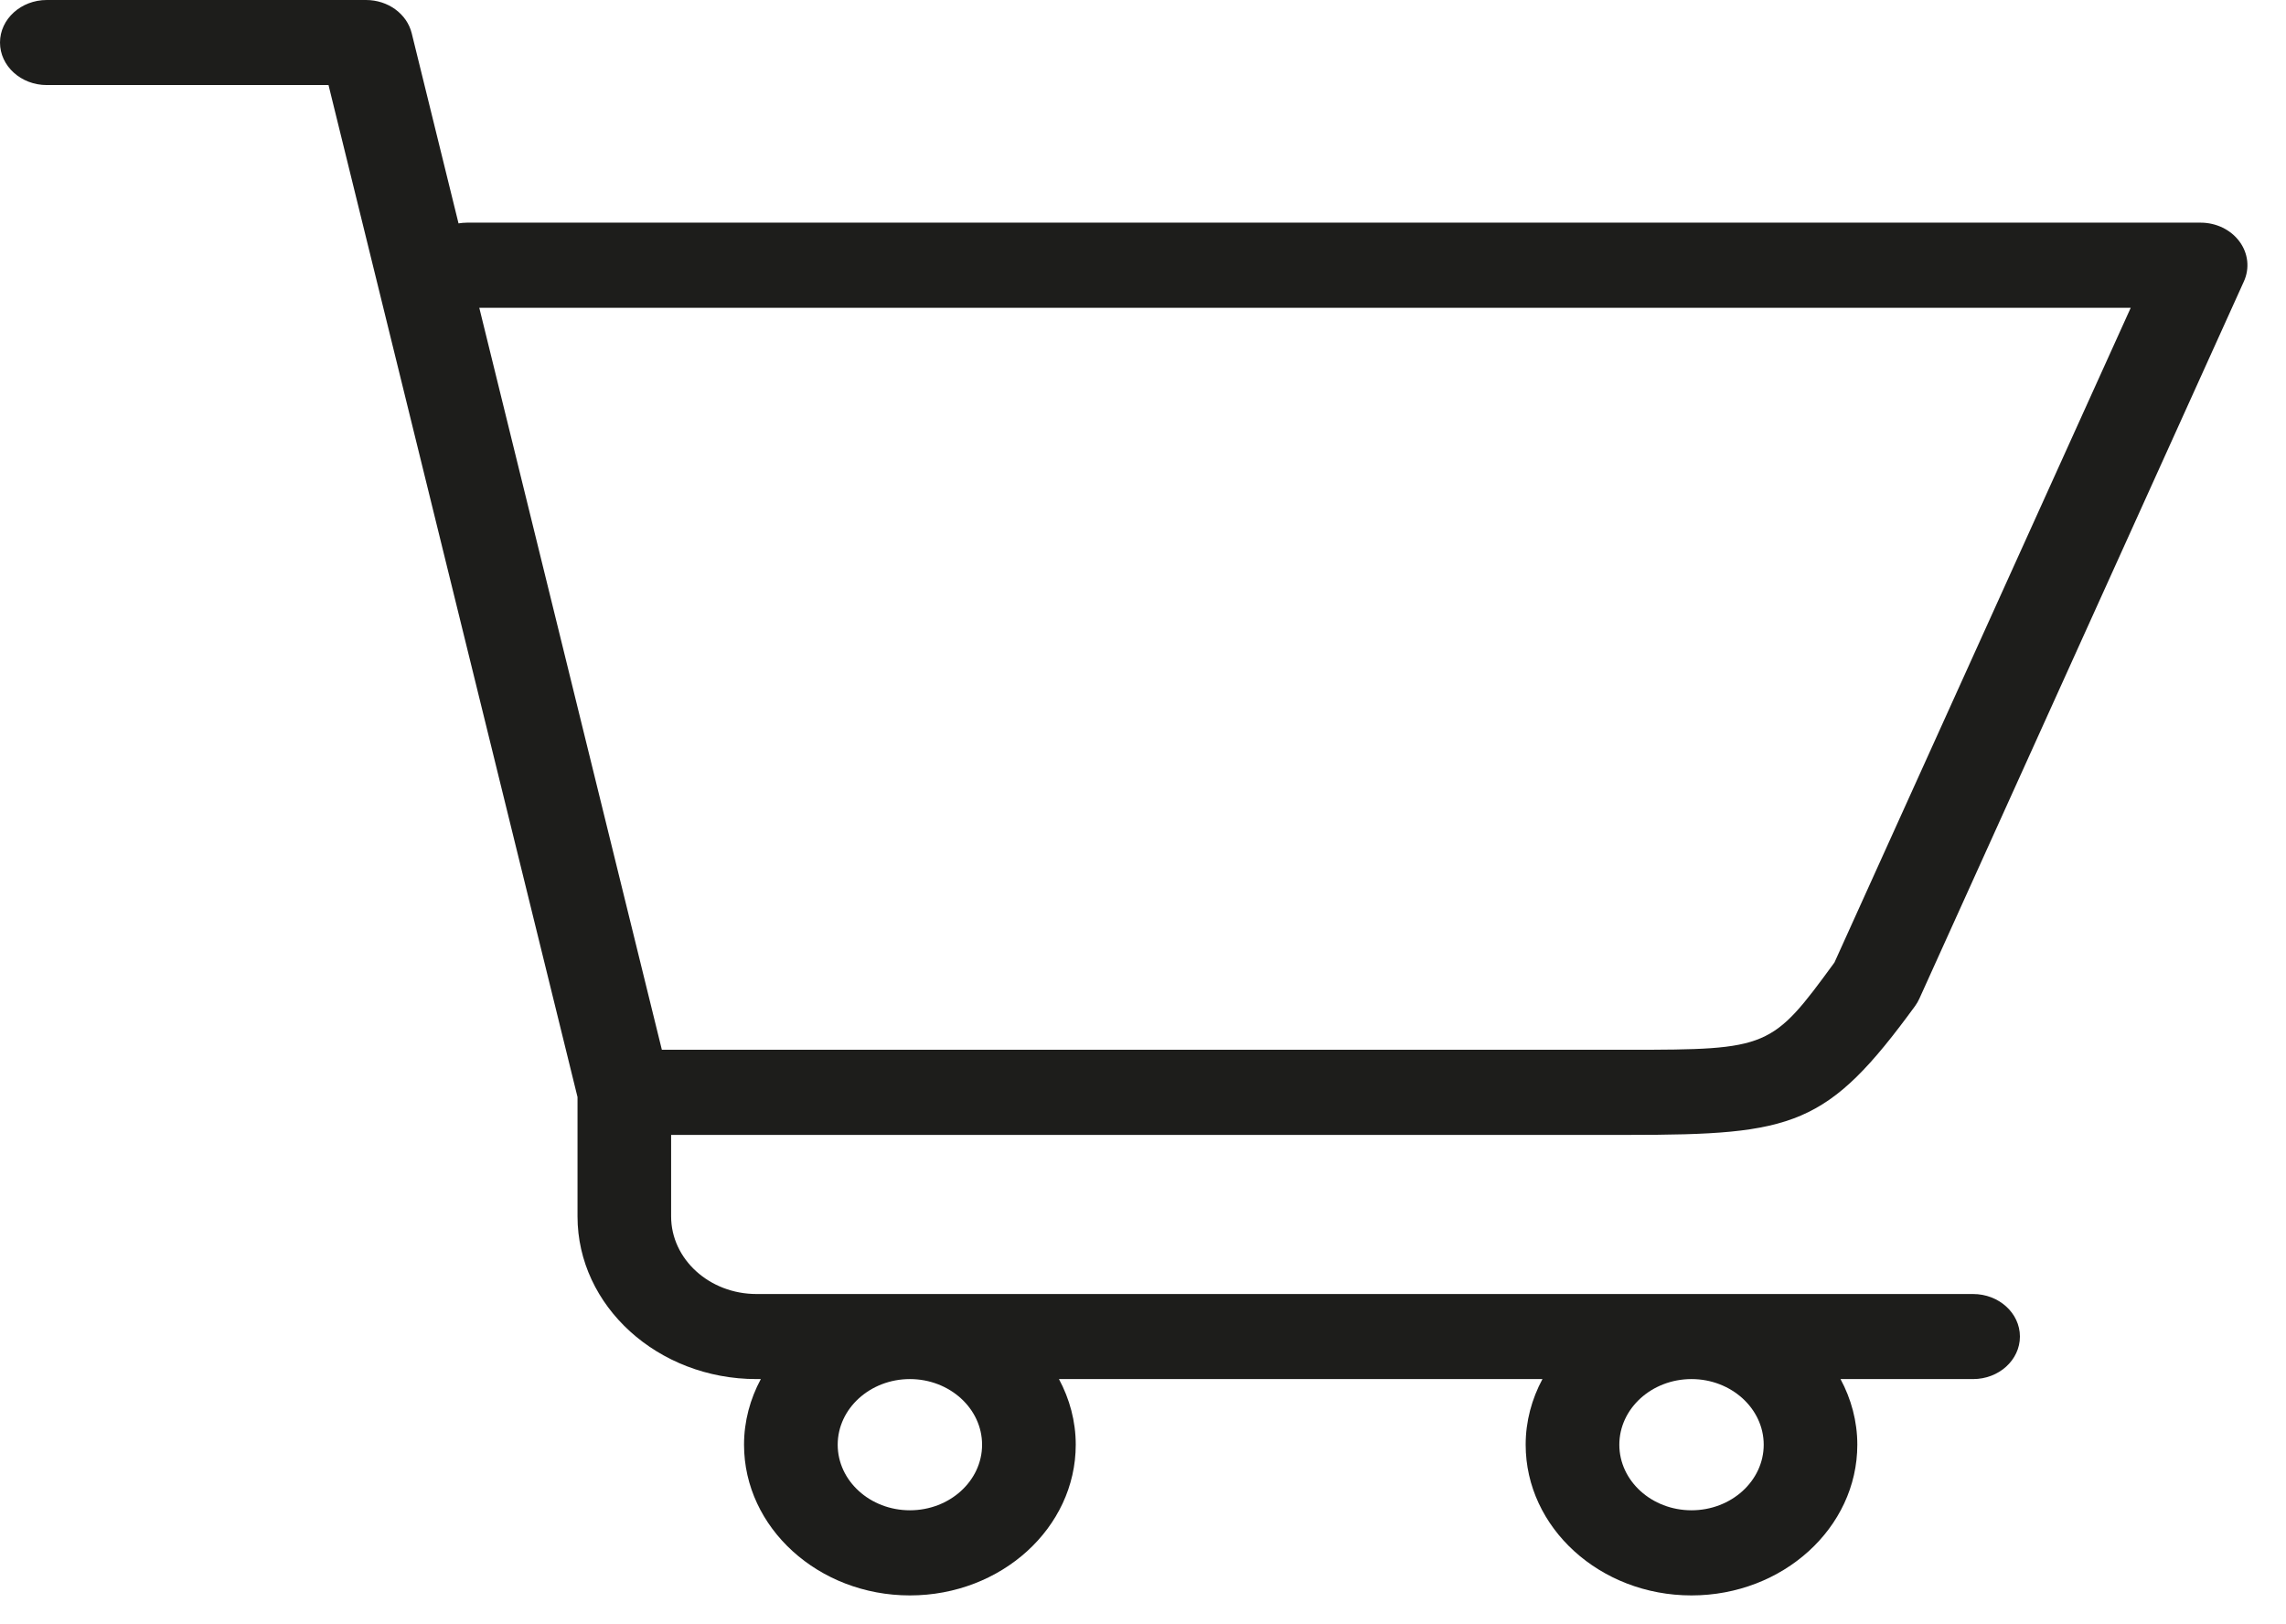 <svg width="38" height="27" viewBox="0 0 38 27" fill="none" xmlns="http://www.w3.org/2000/svg">
<path d="M27.061 18.865C29.825 18.865 30.376 18.72 31.834 16.723C31.862 16.684 31.886 16.643 31.905 16.601L37.3 4.678C37.399 4.46 37.372 4.211 37.227 4.015C37.083 3.819 36.84 3.701 36.581 3.701H7.765C7.716 3.701 7.668 3.706 7.622 3.713L6.844 0.553C6.764 0.229 6.449 0 6.084 0H0.778C0.349 0 0 0.317 0 0.707C0 1.098 0.349 1.414 0.778 1.414H5.461L9.6 18.236V20.22C9.6 21.711 10.935 22.924 12.576 22.924H12.647C12.47 23.254 12.368 23.624 12.368 24.015C12.368 25.396 13.605 26.52 15.125 26.52C16.645 26.52 17.882 25.396 17.882 24.015C17.882 23.624 17.78 23.254 17.603 22.924H25.64C25.463 23.254 25.361 23.624 25.361 24.015C25.361 25.396 26.597 26.52 28.117 26.52C29.637 26.52 30.874 25.396 30.874 24.015C30.874 23.624 30.772 23.254 30.595 22.924H32.798C33.228 22.924 33.577 22.607 33.577 22.217C33.577 21.827 33.228 21.51 32.798 21.51H12.576C11.793 21.51 11.156 20.931 11.156 20.22V18.865H27.061V18.865ZM16.325 24.015C16.325 24.616 15.787 25.105 15.125 25.105C14.464 25.105 13.925 24.616 13.925 24.015C13.925 23.414 14.464 22.924 15.125 22.924C15.787 22.924 16.325 23.414 16.325 24.015ZM29.318 24.015C29.318 24.616 28.779 25.105 28.118 25.105C27.456 25.105 26.918 24.616 26.918 24.015C26.918 23.414 27.456 22.924 28.118 22.924C28.779 22.924 29.318 23.414 29.318 24.015ZM35.419 5.116L30.494 15.999C29.454 17.423 29.403 17.45 27.061 17.45H11.002L7.967 5.116H35.419V5.116Z" fill="#1D1D1B"/>
</svg>
